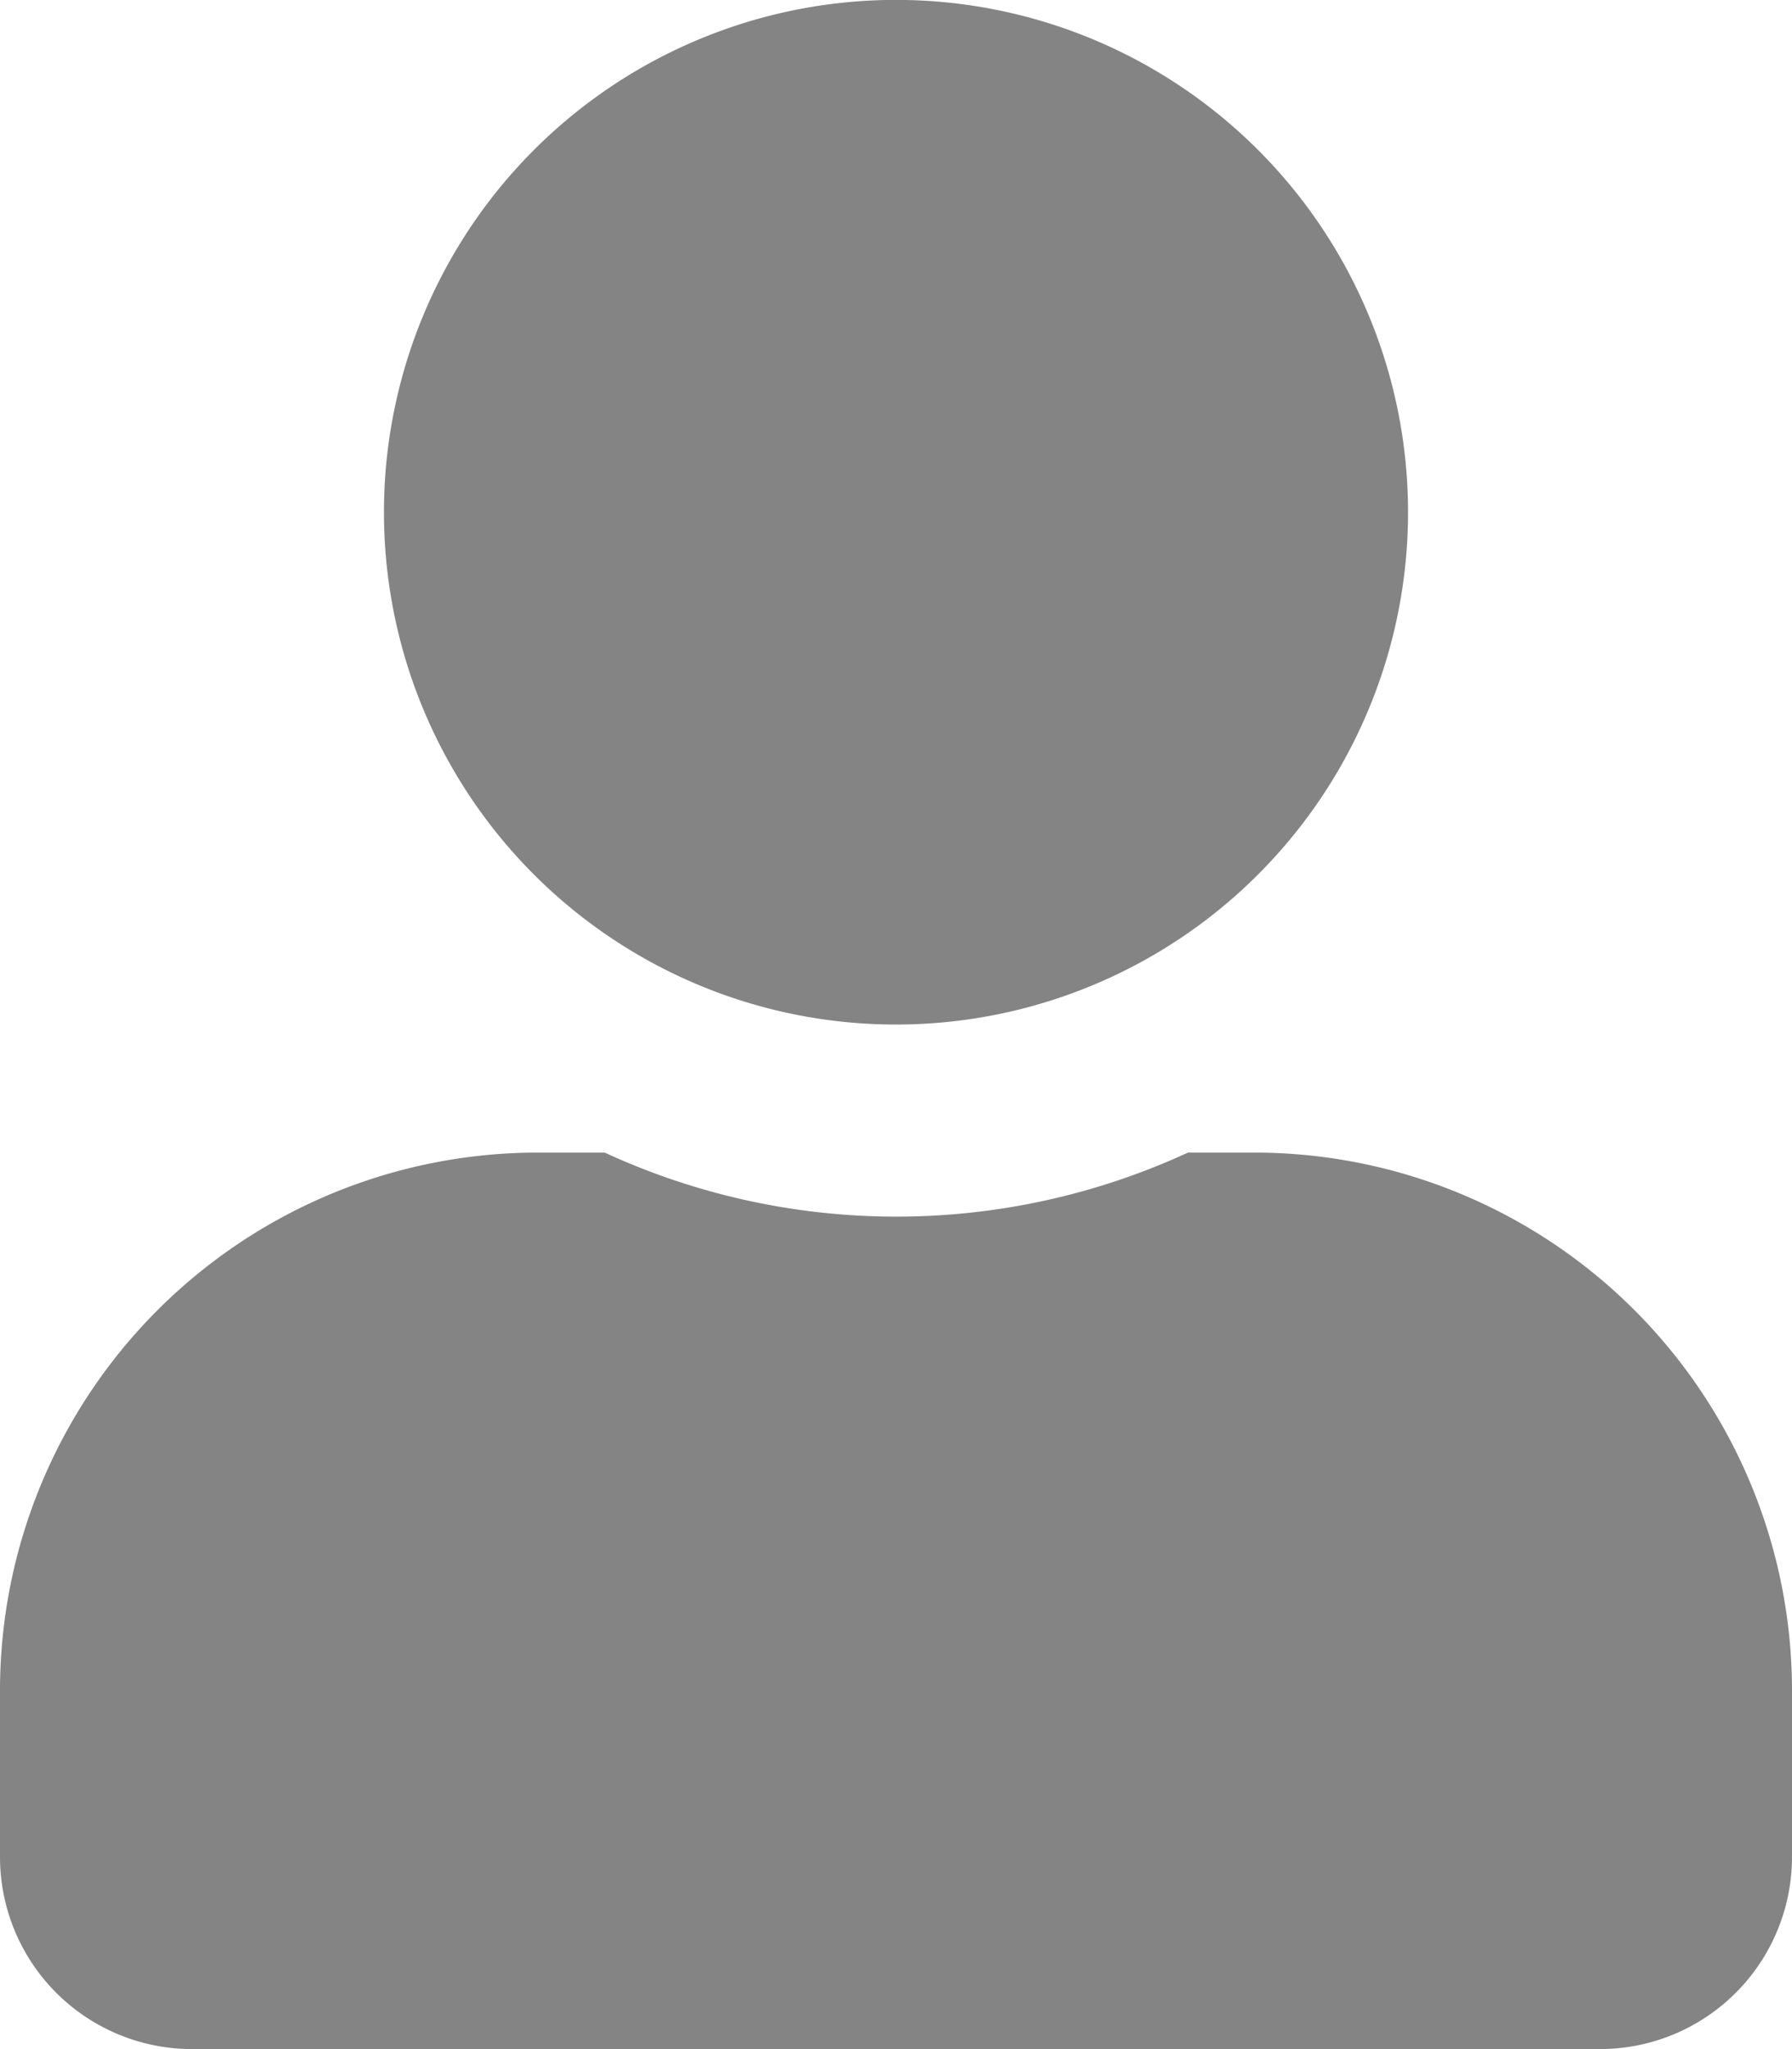 <svg xmlns="http://www.w3.org/2000/svg" width="19.392" height="22.163" viewBox="0 0 19.392 22.163"><defs><style>.a{fill:#848484;}</style></defs><path class="a" d="M9.7,11.081A5.541,5.541,0,1,0,4.155,5.541,5.54,5.54,0,0,0,9.7,11.081Zm3.878,1.385h-.723a7.535,7.535,0,0,1-6.311,0H5.818A5.819,5.819,0,0,0,0,18.284v1.8a2.078,2.078,0,0,0,2.078,2.078H17.314a2.078,2.078,0,0,0,2.078-2.078v-1.8A5.819,5.819,0,0,0,13.575,12.466Z"/></svg>